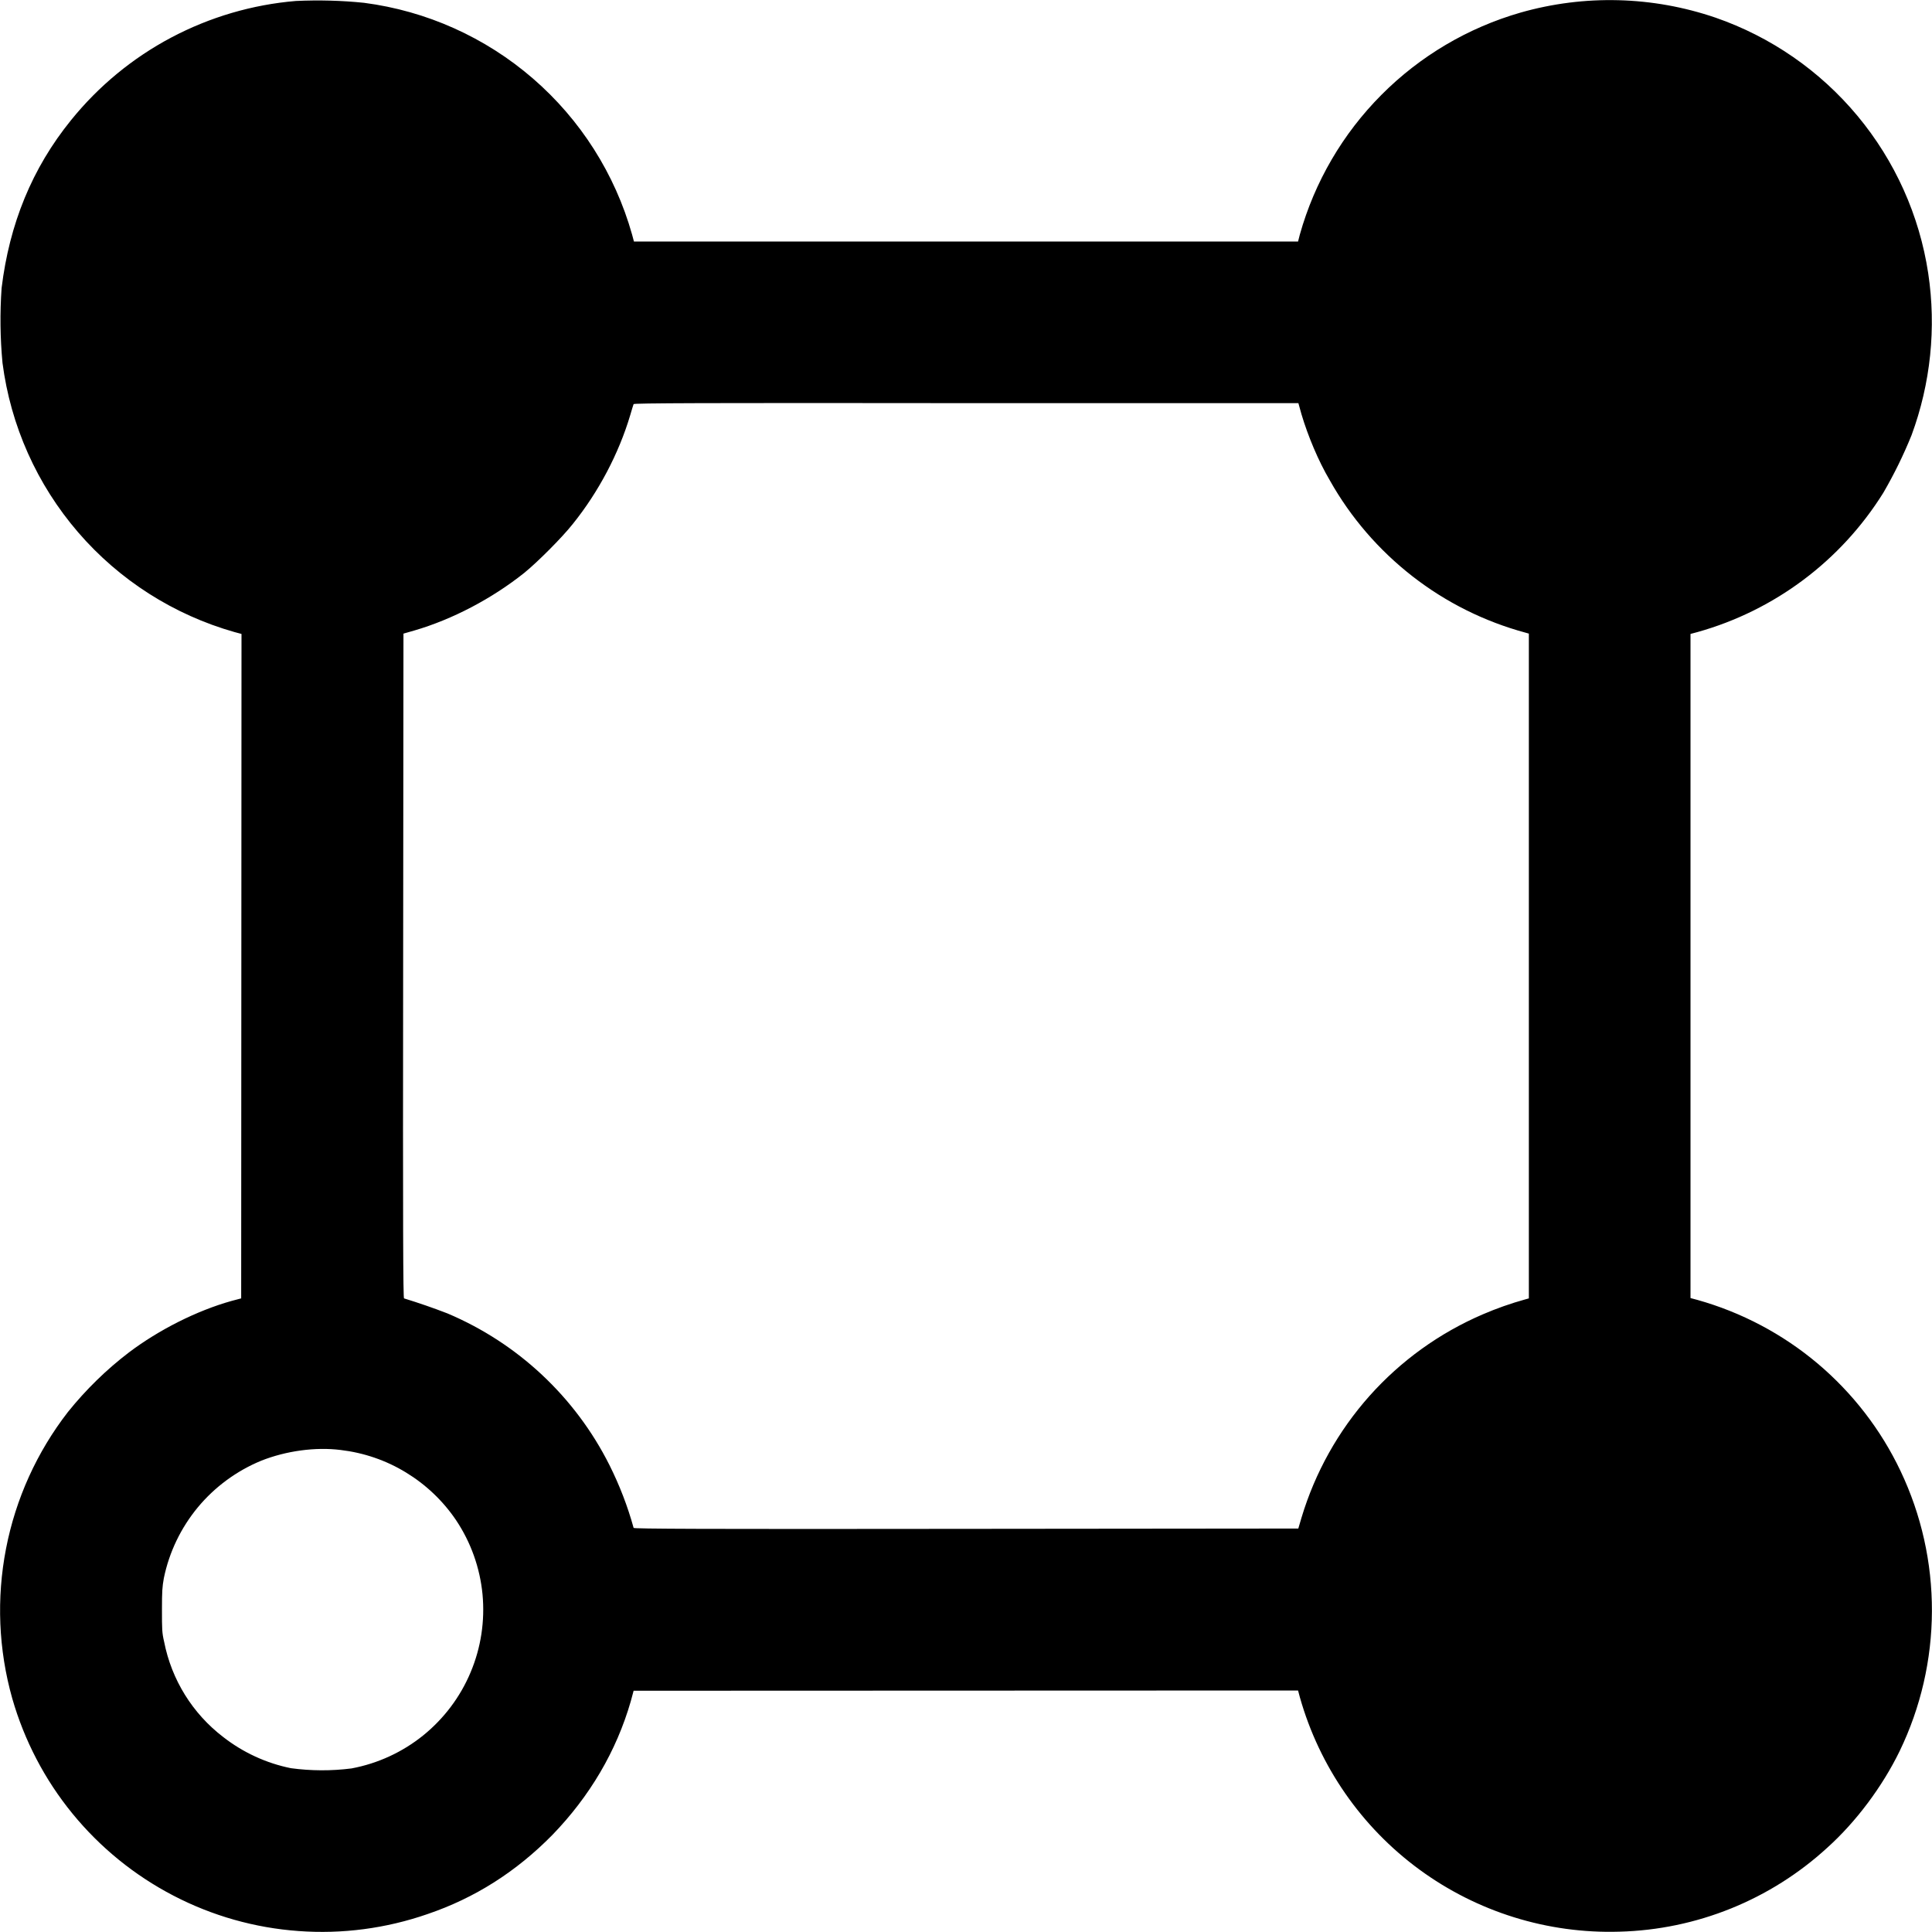 <svg width="24" height="24" viewBox="0 0 24 24" fill="none" xmlns="http://www.w3.org/2000/svg">
<g clip-path="url(#clip0_2538_37595)">
<path d="M3.676 0.012C3.135 0.057 2.608 0.212 2.128 0.466C1.648 0.72 1.224 1.07 0.883 1.492C0.398 2.09 0.117 2.782 0.02 3.578C-0.002 3.888 0.002 4.199 0.031 4.508C0.132 5.287 0.458 6.018 0.971 6.613C1.483 7.207 2.159 7.638 2.914 7.852L3 7.875L2.996 16.129L2.879 16.16C2.445 16.281 1.973 16.52 1.602 16.8C1.32 17.015 1.066 17.264 0.844 17.54C0.458 18.038 0.195 18.619 0.075 19.237C-0.045 19.855 -0.019 20.492 0.152 21.098C0.302 21.621 0.556 22.108 0.9 22.529C1.245 22.951 1.671 23.297 2.154 23.548C2.636 23.799 3.165 23.949 3.708 23.988C4.25 24.028 4.795 23.956 5.309 23.778C5.899 23.578 6.414 23.25 6.863 22.793C7.324 22.316 7.656 21.758 7.836 21.133L7.871 21.003L16.125 21L16.148 21.086C16.391 21.944 16.913 22.697 17.632 23.224C18.351 23.751 19.226 24.023 20.117 23.996C21.075 23.971 21.992 23.601 22.699 22.953C23.055 22.633 23.383 22.195 23.598 21.753C23.86 21.211 23.997 20.617 23.999 20.015C24.001 19.412 23.868 18.817 23.609 18.273C23.365 17.759 23.013 17.304 22.578 16.937C22.143 16.571 21.634 16.302 21.086 16.148L21 16.125V7.875L21.086 7.852C22.044 7.584 22.868 6.967 23.395 6.122C23.529 5.892 23.646 5.653 23.746 5.406C23.983 4.764 24.055 4.072 23.953 3.395C23.844 2.675 23.54 1.999 23.074 1.439C22.608 0.879 21.998 0.457 21.31 0.219C20.529 -0.048 19.684 -0.07 18.89 0.156C18.236 0.344 17.64 0.696 17.16 1.179C16.68 1.661 16.331 2.259 16.147 2.914L16.125 3H7.875L7.852 2.914C7.64 2.161 7.212 1.487 6.62 0.975C6.028 0.463 5.299 0.136 4.523 0.035C4.242 0.006 3.959 -0.001 3.676 0.012ZM16.168 5.148C16.246 5.41 16.375 5.723 16.52 5.968C16.779 6.429 17.128 6.833 17.545 7.158C17.962 7.483 18.44 7.721 18.95 7.859L18.992 7.871V16.129L18.949 16.141C18.768 16.191 18.59 16.254 18.418 16.328C17.881 16.559 17.402 16.904 17.013 17.34C16.624 17.777 16.336 18.293 16.168 18.852L16.128 18.988L12 18.992C8.703 18.996 7.875 18.992 7.871 18.98C7.797 18.711 7.696 18.45 7.571 18.2C7.146 17.353 6.432 16.685 5.559 16.316C5.381 16.247 5.201 16.185 5.019 16.129C5.008 16.125 5.004 15.297 5.008 12L5.012 7.871L5.148 7.832C5.618 7.695 6.109 7.438 6.512 7.117C6.676 6.984 6.984 6.676 7.117 6.507C7.437 6.109 7.687 5.633 7.828 5.16C7.848 5.09 7.868 5.027 7.871 5.02C7.875 5.008 8.707 5.004 12 5.008H16.129L16.168 5.148ZM4.23 18.012C4.518 18.046 4.795 18.14 5.042 18.291C5.289 18.441 5.502 18.643 5.664 18.882C5.849 19.158 5.962 19.475 5.994 19.805C6.025 20.136 5.975 20.468 5.846 20.774C5.718 21.08 5.515 21.349 5.257 21.558C4.999 21.766 4.693 21.907 4.367 21.968C4.117 22 3.863 21.999 3.613 21.965C3.307 21.903 3.019 21.77 2.773 21.578C2.392 21.287 2.131 20.866 2.039 20.395C2.012 20.281 2.012 20.238 2.012 19.996C2.012 19.762 2.016 19.715 2.035 19.606C2.101 19.282 2.247 18.979 2.458 18.724C2.669 18.47 2.94 18.271 3.246 18.145C3.555 18.023 3.918 17.973 4.23 18.012Z" fill="currentColor"/>
</g>
<defs>
<clipPath id="clip0_2538_37595">
<rect width="24" height="24" fill="white"/>
</clipPath>
</defs>
</svg>
